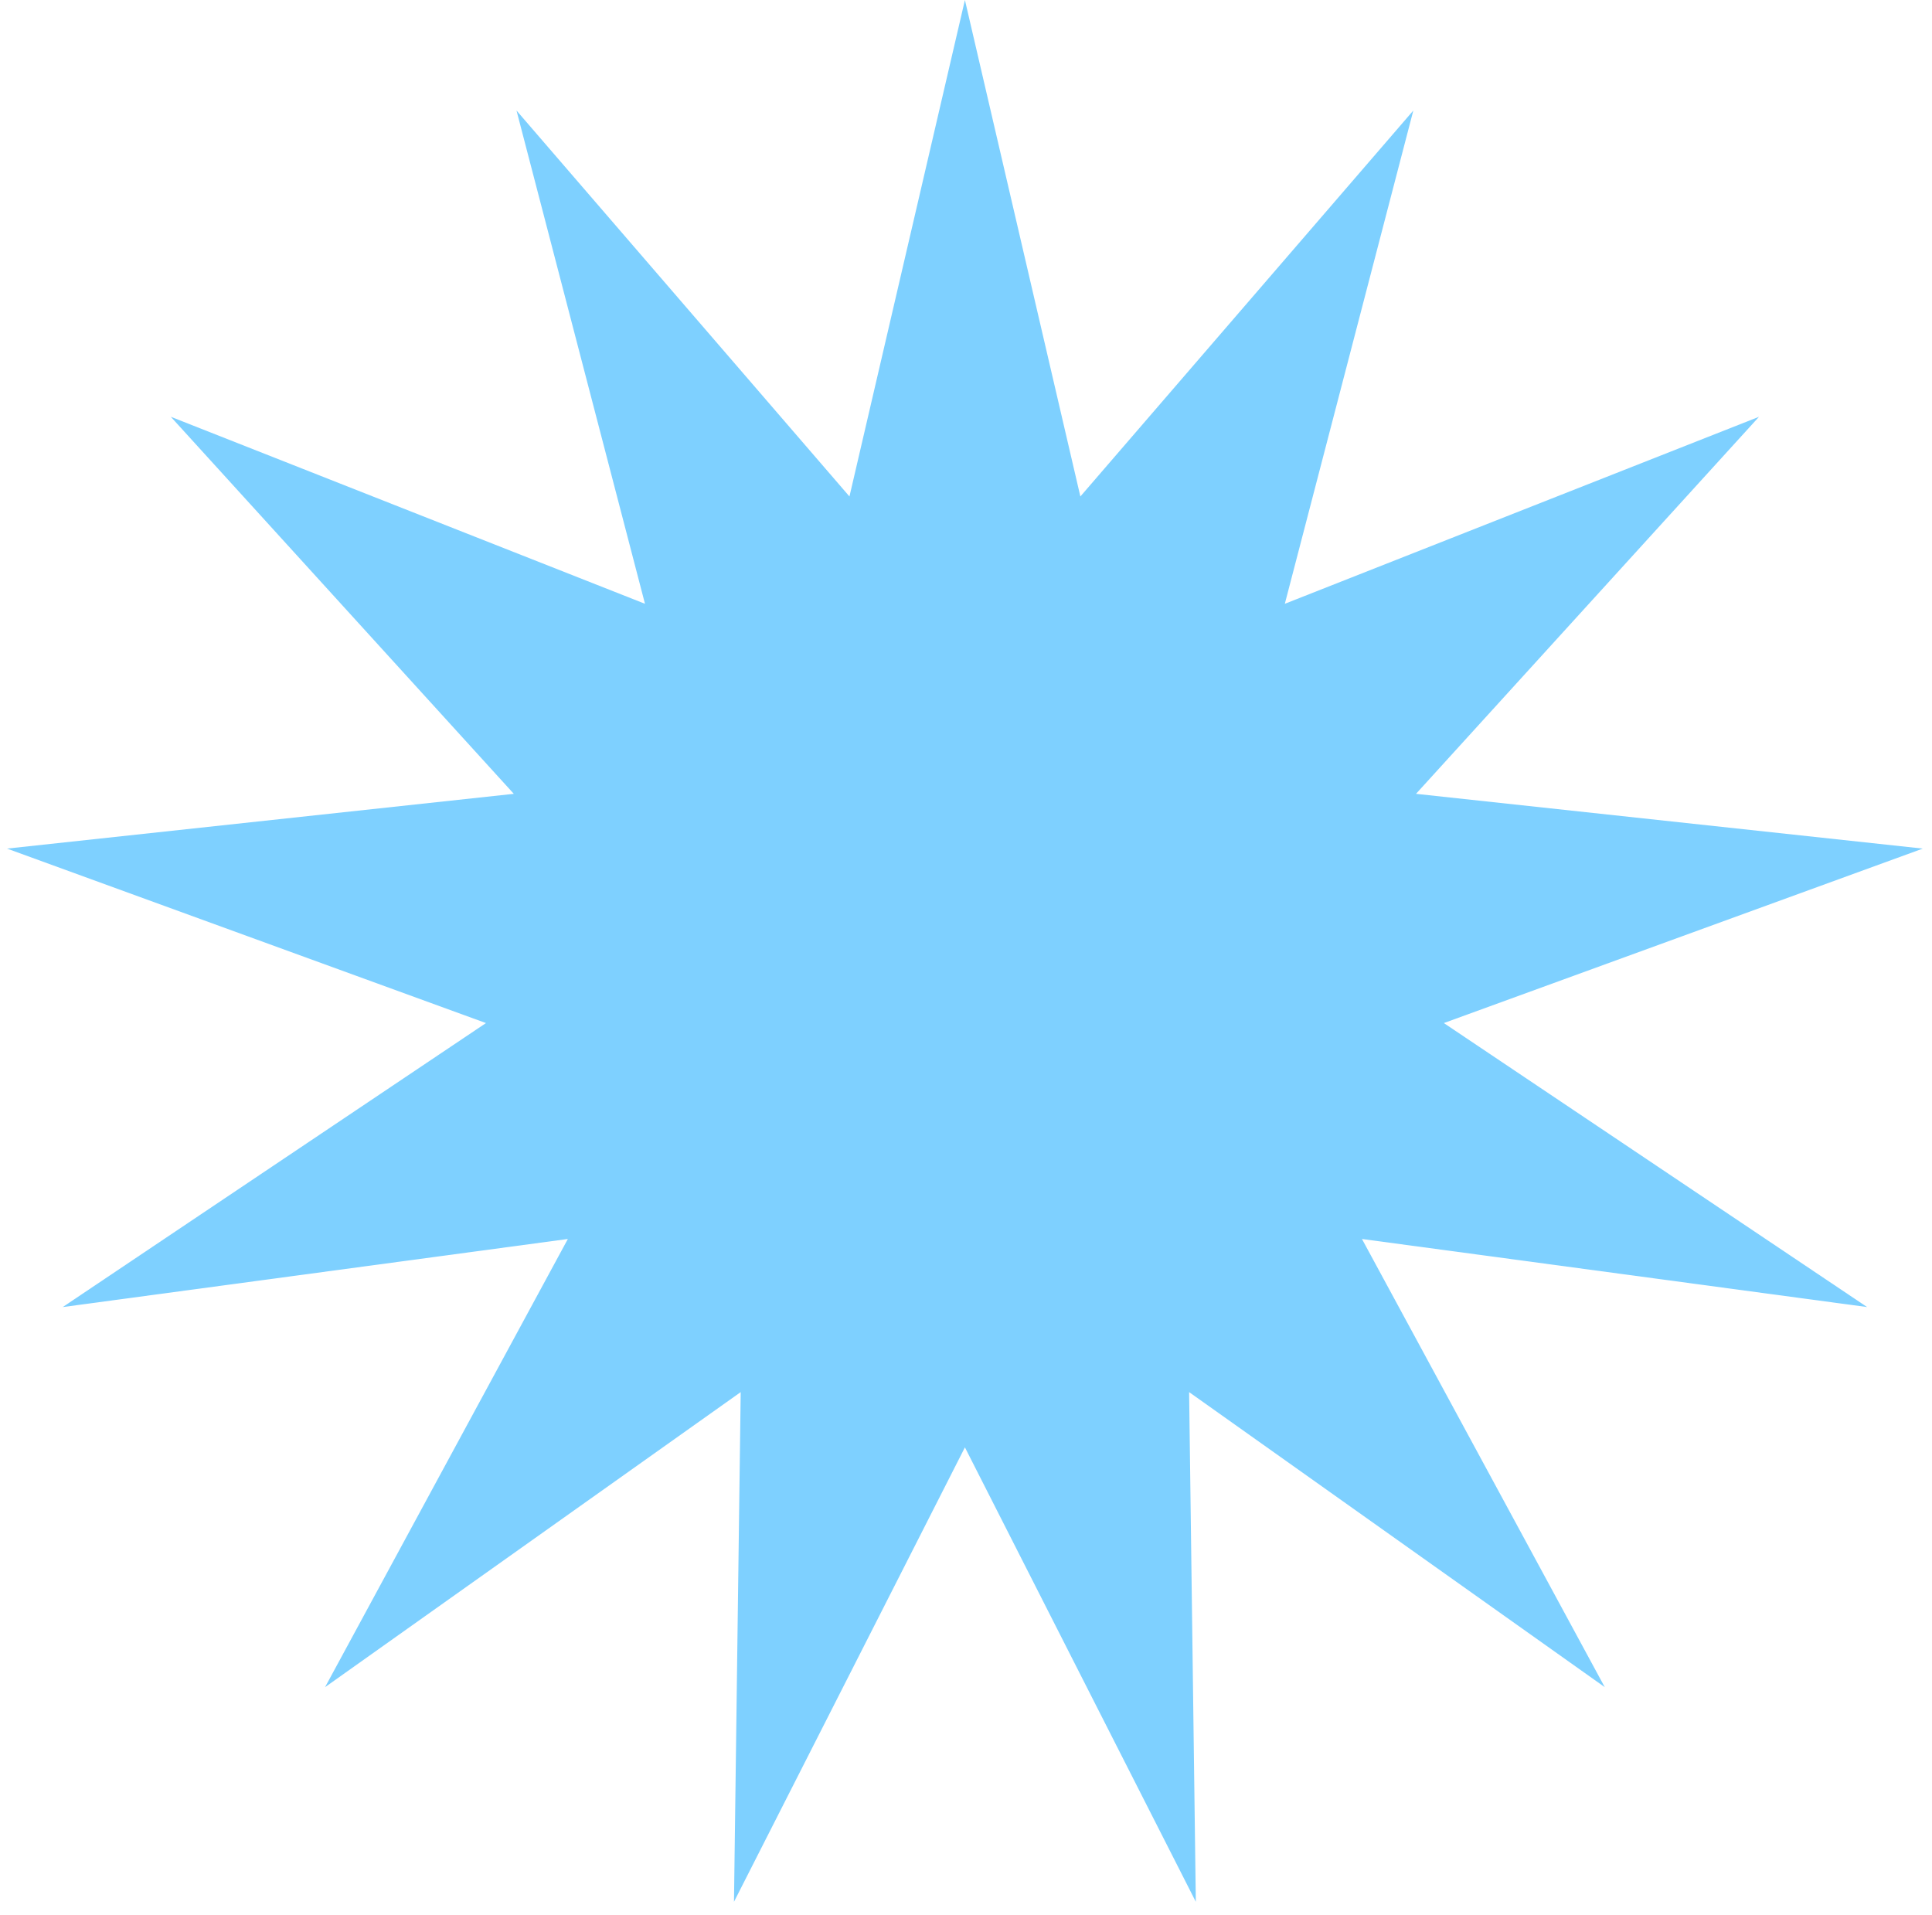 <svg width="112" height="111" viewBox="0 0 112 111" fill="none" xmlns="http://www.w3.org/2000/svg">
<path d="M55.937 83.905L42.55 110.248L42.939 80.702L18.844 97.806L32.919 71.825L3.635 75.772L28.172 59.308L0.408 49.194L29.786 46.019L9.902 24.161L37.39 35.002L29.942 6.407L49.244 28.781L55.937 0L62.63 28.781L81.932 6.407L74.483 35.002L101.972 24.161L82.088 46.019L111.466 49.194L83.701 59.308L108.239 75.772L78.954 71.825L93.03 97.806L68.934 80.702L69.323 110.248L55.937 83.905Z" fill="#7ED0FF"/>
</svg>
